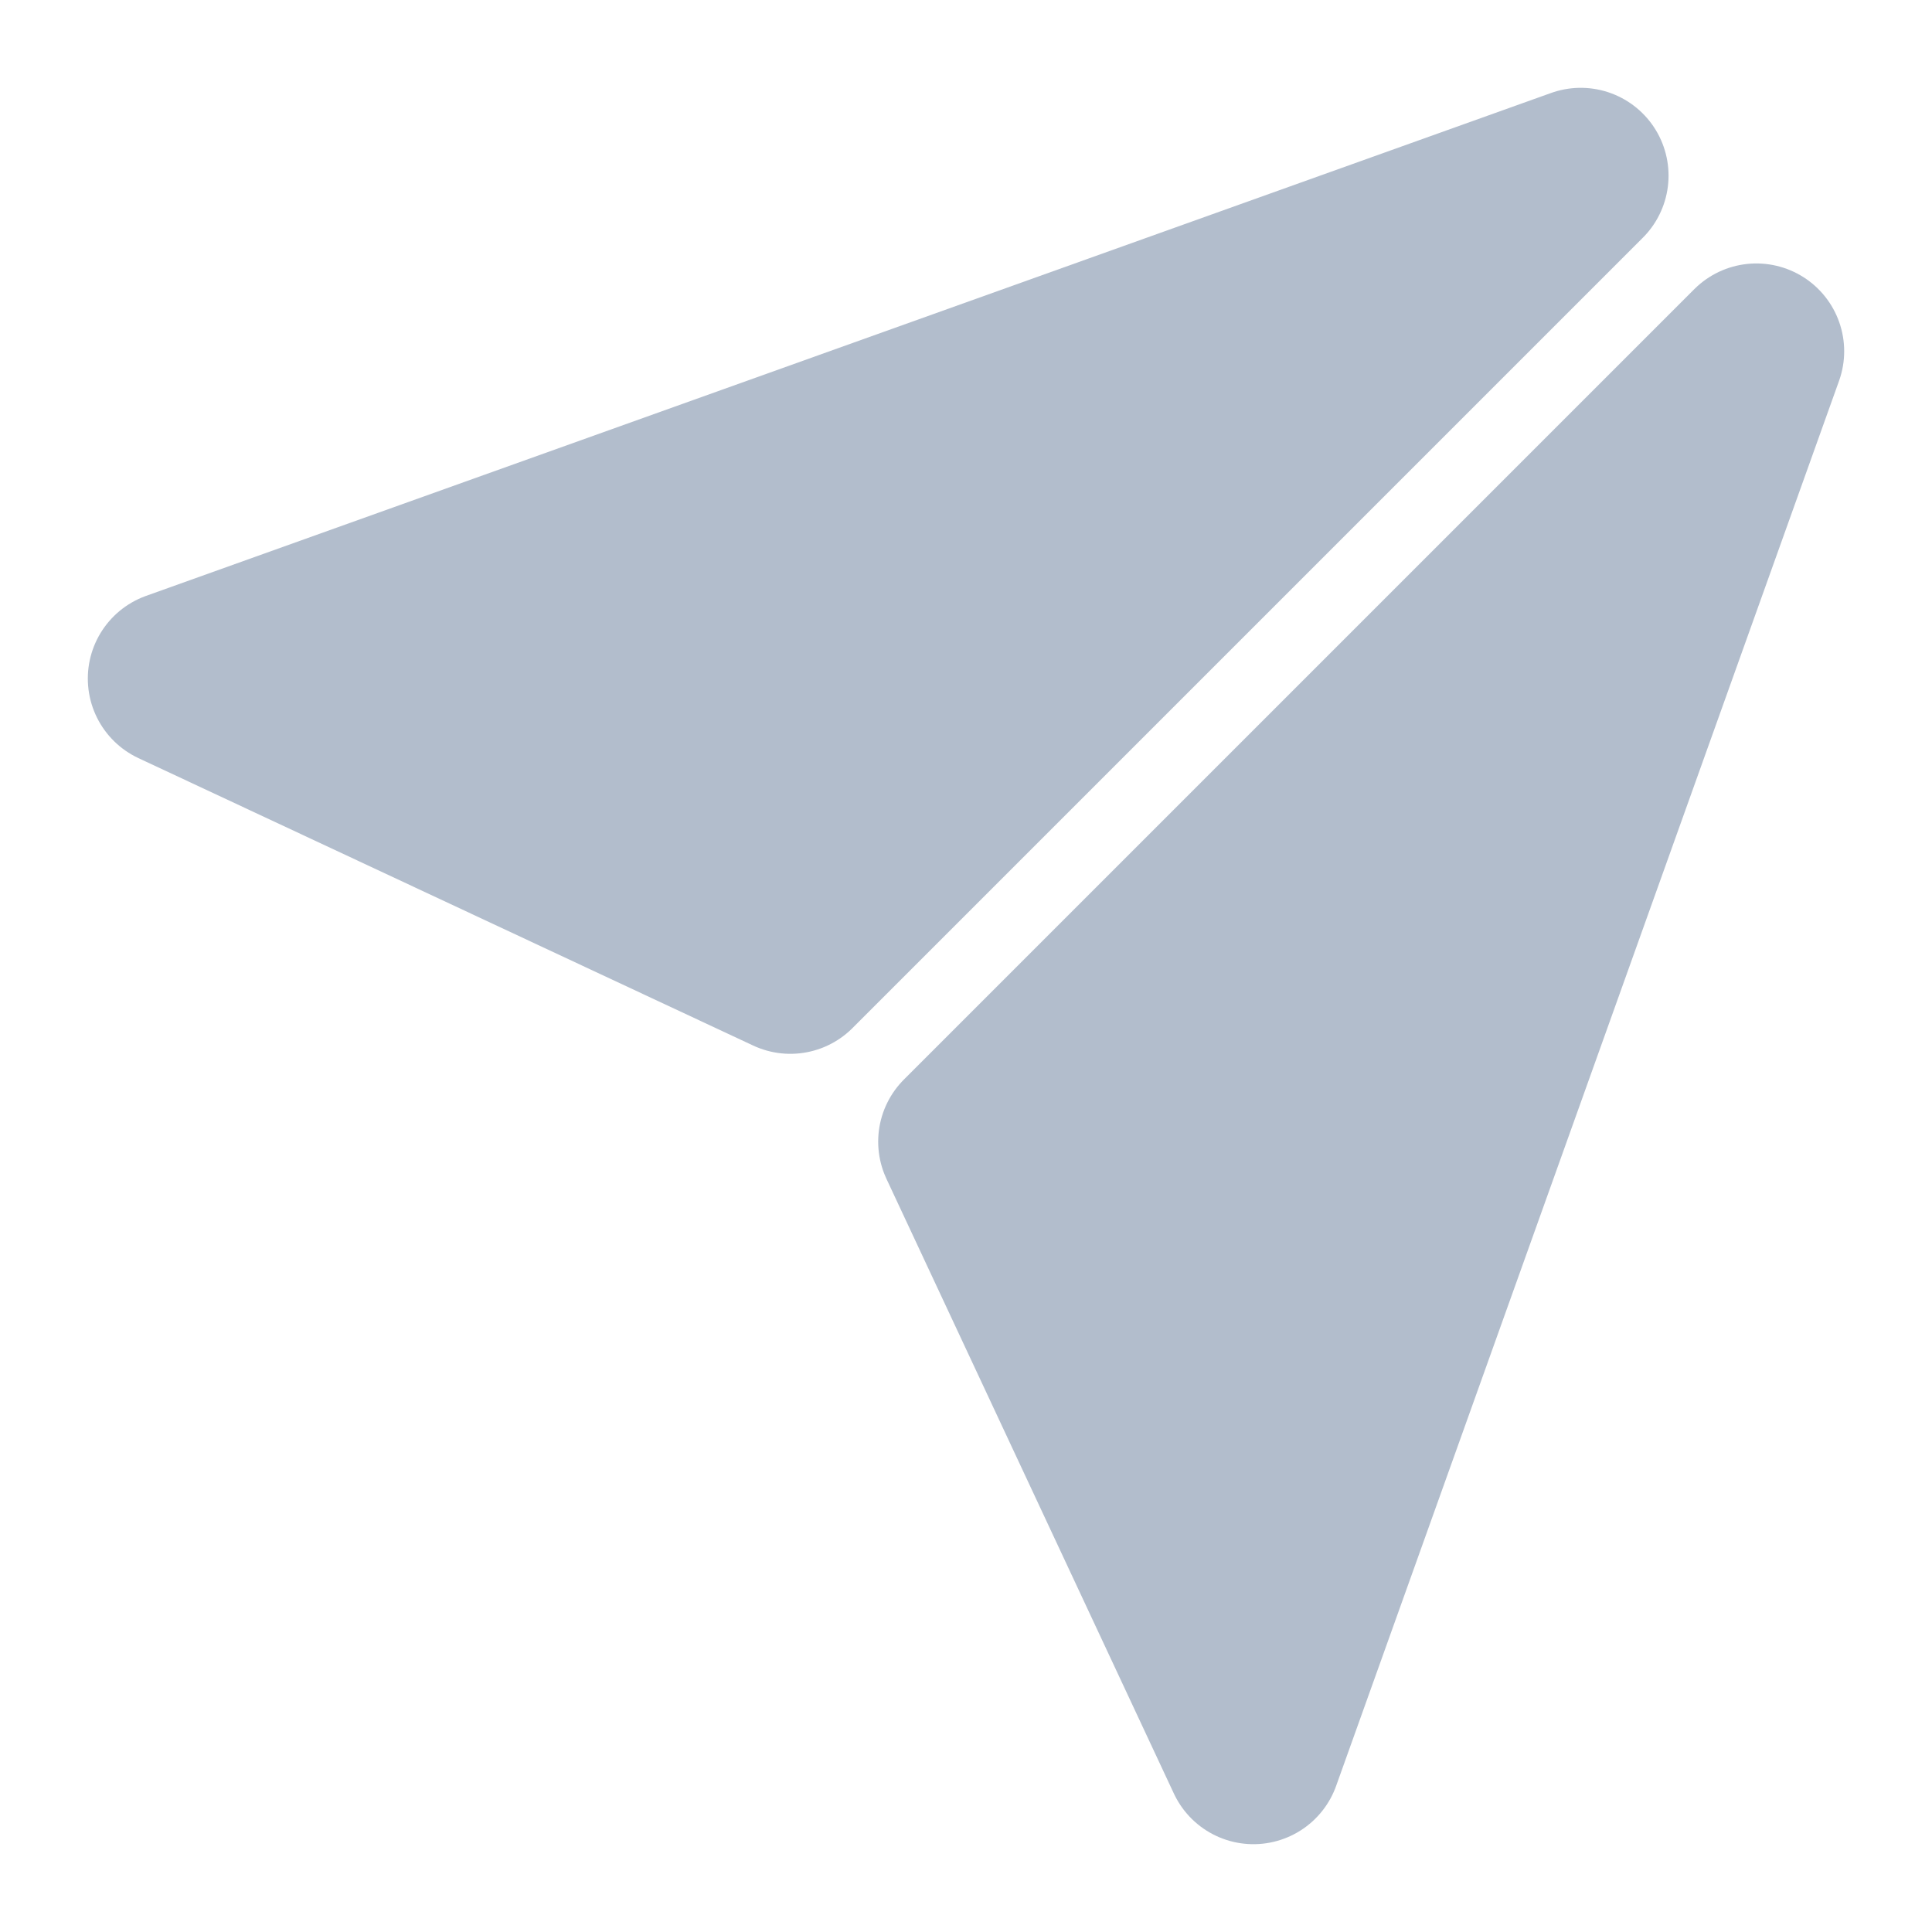 <svg width="22" height="22" viewBox="0 0 22 22" fill="none" xmlns="http://www.w3.org/2000/svg">
<path d="M2 7.727L9 11L18 2L2 7.727Z" fill="#B2BDCC" stroke="#B2BDCC" stroke-width="2" stroke-linecap="round" stroke-linejoin="round"/>
<path d="M14.273 20L11 13L20 4L14.273 20Z" fill="#B2BDCC" stroke="#B2BDCC" stroke-width="2" stroke-linecap="round" stroke-linejoin="round"/>
</svg>
